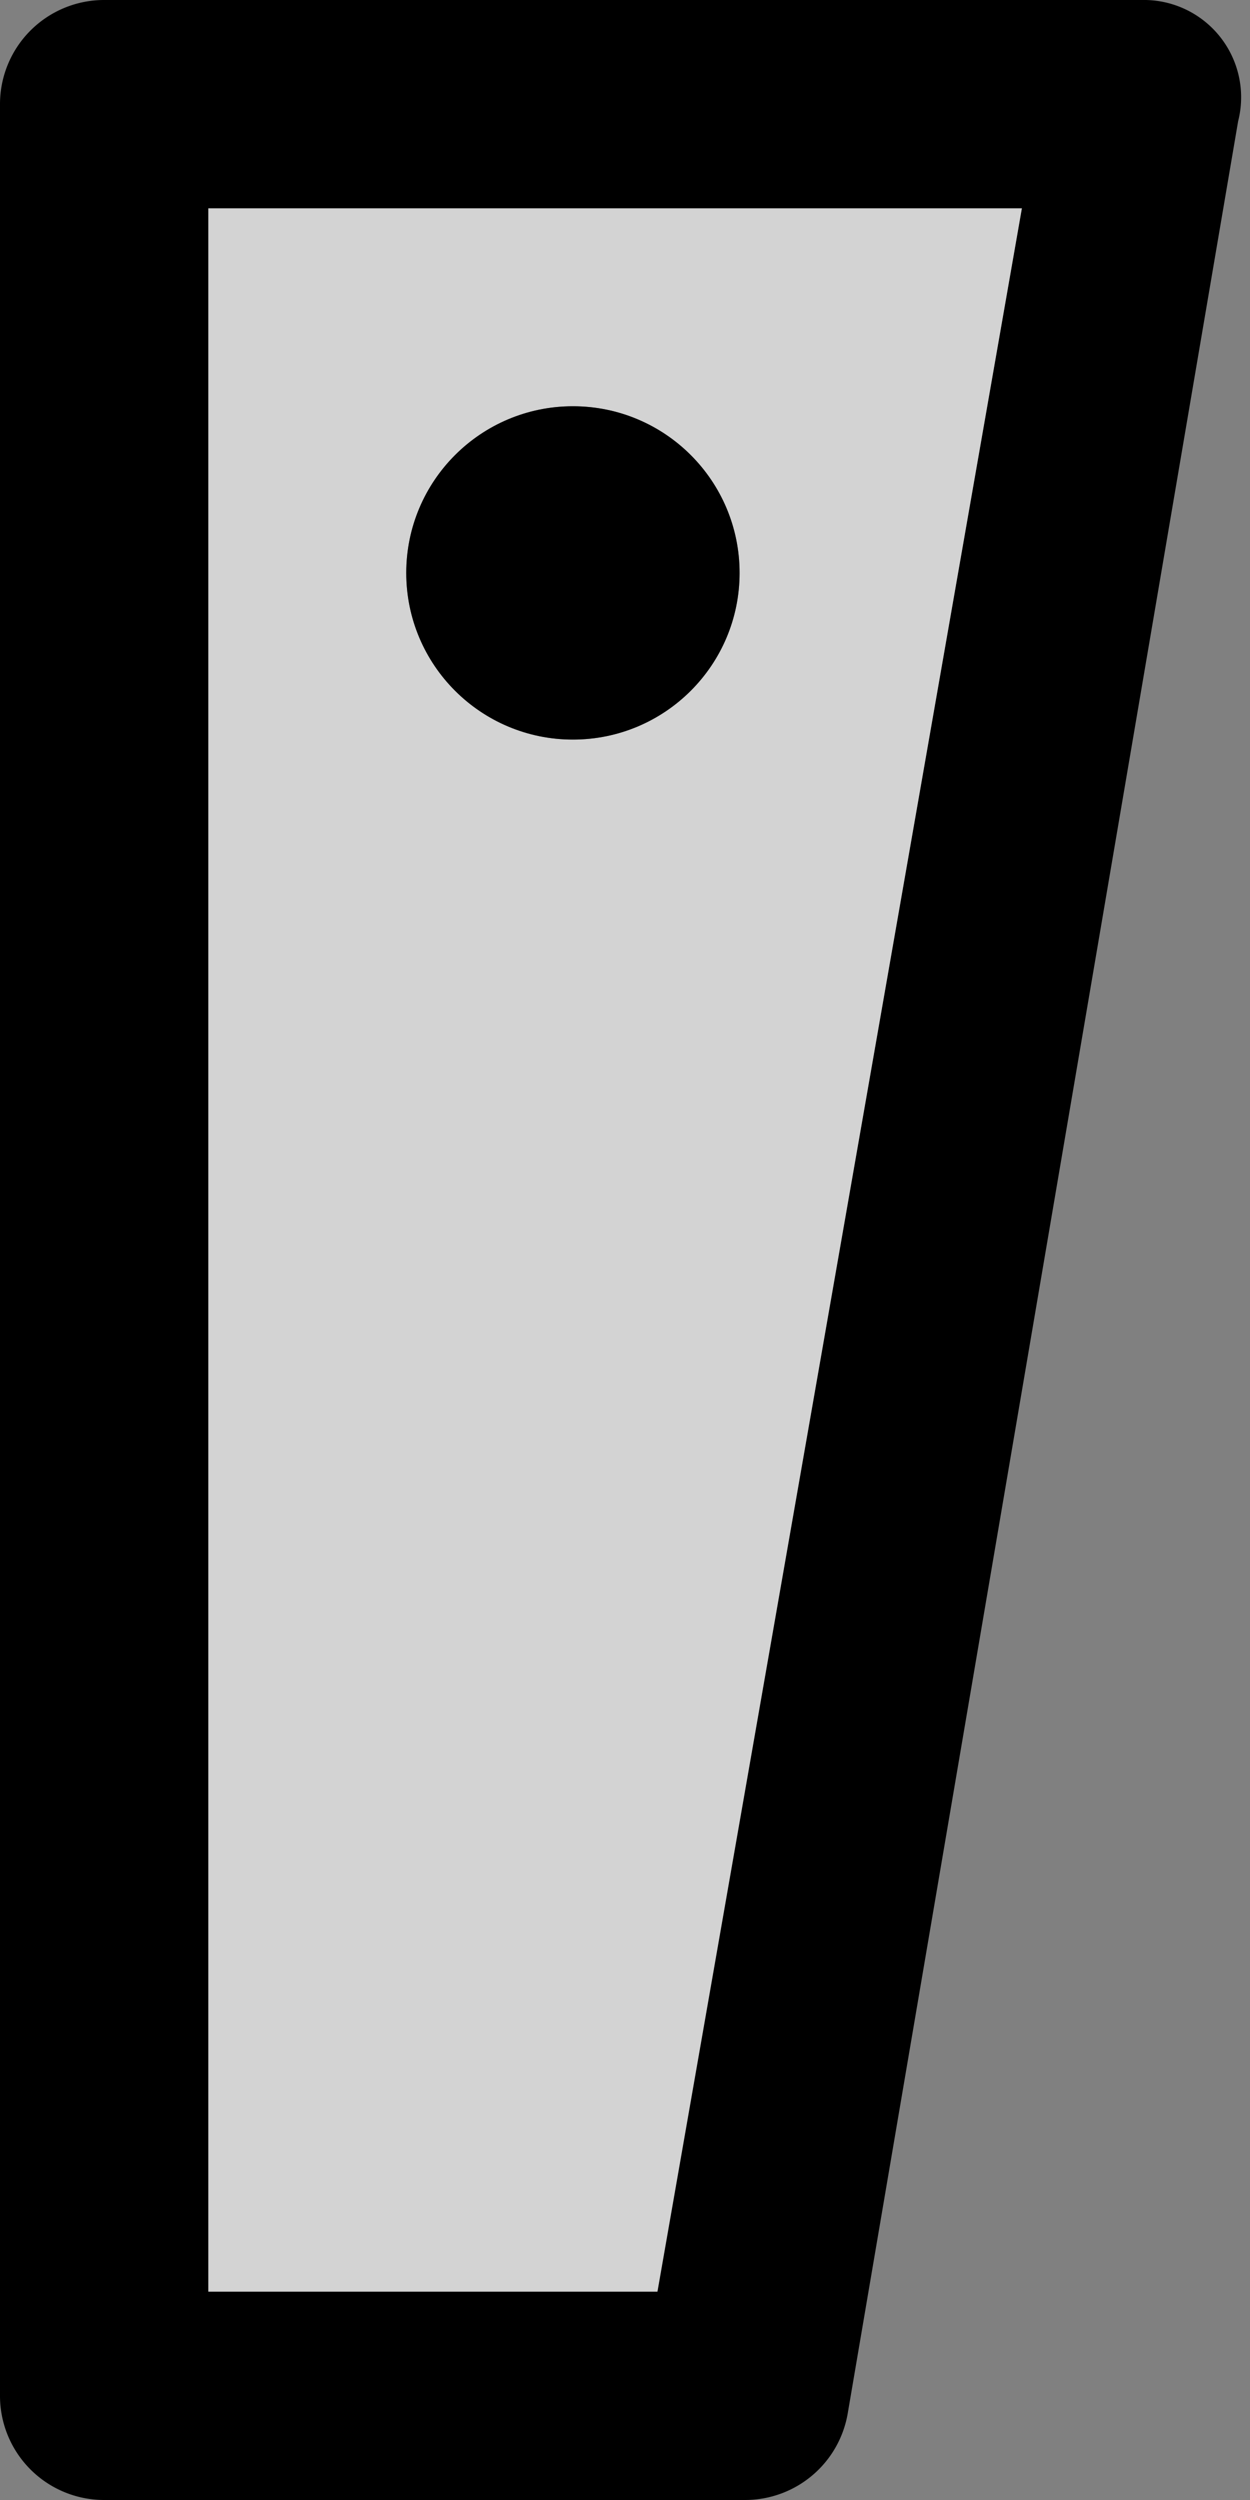 <svg xmlns="http://www.w3.org/2000/svg" data-name="S_ProtectMarkerRight_6x12_N_D@2x" height="24" id="S_ProtectMarkerRight_6x12_N_D_2x" viewBox="0 0 12 24" width="12">
  <rect x="0" y="0" width="12" height="24" fill="#808080" stroke="none"/>
  <defs>
    <style>
      .fill {
        fill: #fff;
        fill-rule: evenodd;
        opacity: 0.65;
      }

      
    </style>
  </defs>
  <title>S_ProtectMarkerRight_6x12_N_D@2x</title>
  <path d="M9.81,2l-3.5,20H2V2ZM0,1V23a1,1,0,0,0,1,1H7.153a1,1,0,0,0,.986-.836l3.747-22A.934.934,0,0,0,11,0H1A1,1,0,0,0,0,1Z" />
  <path class="fill" d="M2,2V22H6.312L9.81,2ZM3.9,5.5A1.6,1.6,0,1,1,5.5,7.1,1.6,1.6,0,0,1,3.9,5.5Z" />
  <circle cx="5.5" cy="5.5" r="1.6" />
  </svg>